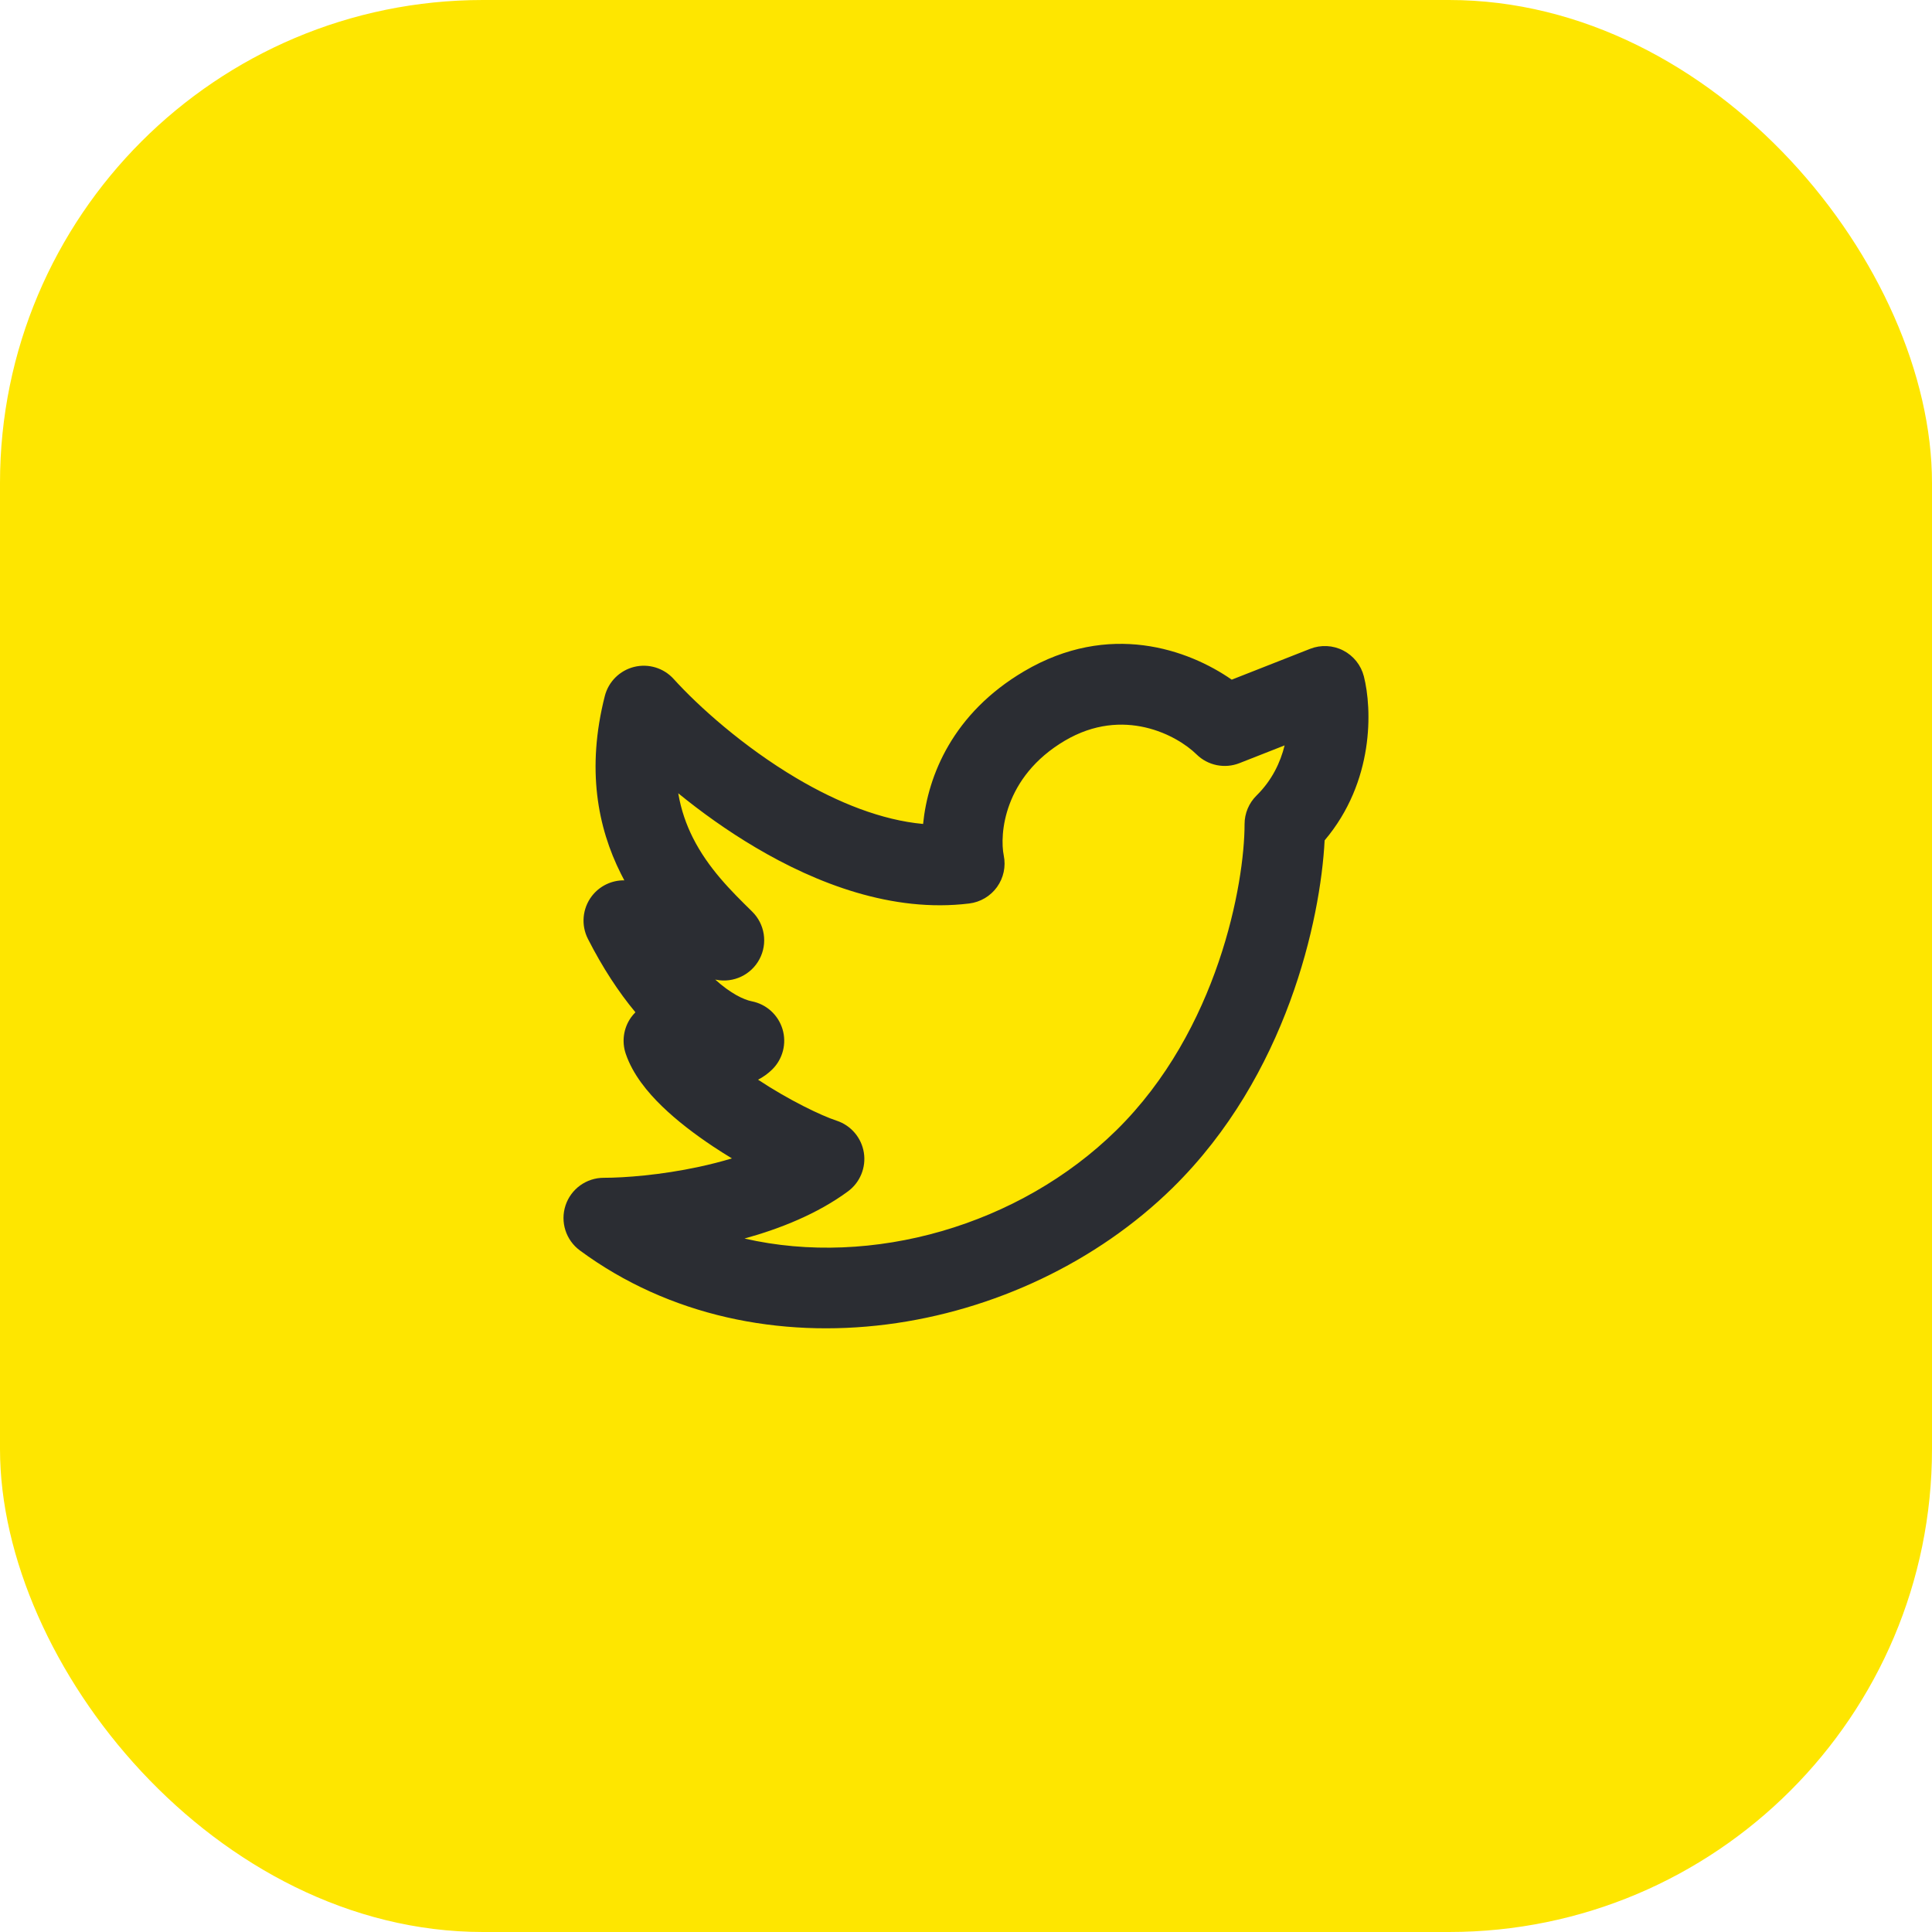 <svg width="48" height="48" viewBox="0 0 48 48" fill="none" xmlns="http://www.w3.org/2000/svg">
<rect width="48" height="48" rx="12" fill="#FEE600"/>
<path fill-rule="evenodd" clip-rule="evenodd" d="M29.727 18.742C29.243 18.267 27.908 17.546 26.457 18.401C24.921 19.308 24.835 20.749 24.938 21.255C24.994 21.528 24.933 21.812 24.77 22.039C24.607 22.265 24.357 22.413 24.08 22.447C22.168 22.682 20.277 21.947 18.771 21.055C18.067 20.639 17.418 20.171 16.851 19.709C16.921 20.126 17.052 20.489 17.212 20.809C17.598 21.577 18.171 22.141 18.678 22.639L18.687 22.648C19.002 22.957 19.077 23.437 18.87 23.828C18.664 24.218 18.226 24.427 17.793 24.342L17.769 24.337C18.159 24.69 18.484 24.839 18.677 24.877C19.041 24.948 19.335 25.215 19.442 25.571C19.548 25.926 19.449 26.311 19.185 26.571C19.074 26.68 18.954 26.762 18.834 26.825C19.599 27.331 20.402 27.718 20.786 27.843C21.142 27.96 21.402 28.266 21.462 28.635C21.521 29.005 21.369 29.377 21.068 29.599C20.312 30.156 19.385 30.526 18.497 30.771C21.661 31.498 25.327 30.449 27.736 28.081C30.267 25.592 30.921 21.946 30.921 20.476C30.921 20.208 31.028 19.951 31.22 19.763C31.605 19.384 31.813 18.937 31.916 18.519L30.794 18.96C30.426 19.105 30.008 19.019 29.727 18.742ZM15.787 25.15C15.369 24.648 14.97 24.04 14.606 23.325C14.433 22.984 14.469 22.574 14.7 22.268C14.894 22.012 15.197 21.867 15.511 21.872C15.482 21.817 15.453 21.762 15.425 21.706C14.849 20.559 14.566 19.103 15.026 17.294C15.117 16.936 15.397 16.658 15.755 16.569C16.113 16.481 16.49 16.596 16.737 16.869C17.342 17.538 18.46 18.547 19.789 19.334C20.825 19.947 21.909 20.377 22.934 20.471C23.054 19.269 23.673 17.722 25.441 16.679C27.557 15.43 29.523 16.136 30.602 16.886L32.55 16.12C32.817 16.015 33.117 16.03 33.372 16.161C33.627 16.292 33.814 16.526 33.885 16.804C34.09 17.611 34.147 19.417 32.91 20.879C32.808 22.846 31.972 26.721 29.138 29.507C25.374 33.207 18.858 34.349 14.407 31.067C14.059 30.81 13.915 30.36 14.05 29.949C14.185 29.539 14.568 29.262 15 29.262C15.514 29.262 16.414 29.195 17.365 28.99C17.644 28.93 17.919 28.86 18.184 28.78C18.023 28.683 17.863 28.581 17.706 28.477C17.264 28.182 16.819 27.845 16.447 27.484C16.092 27.14 15.721 26.696 15.546 26.179C15.443 25.874 15.492 25.537 15.68 25.275C15.713 25.23 15.748 25.188 15.787 25.15Z" fill="#2B2D33"/>
</svg>
